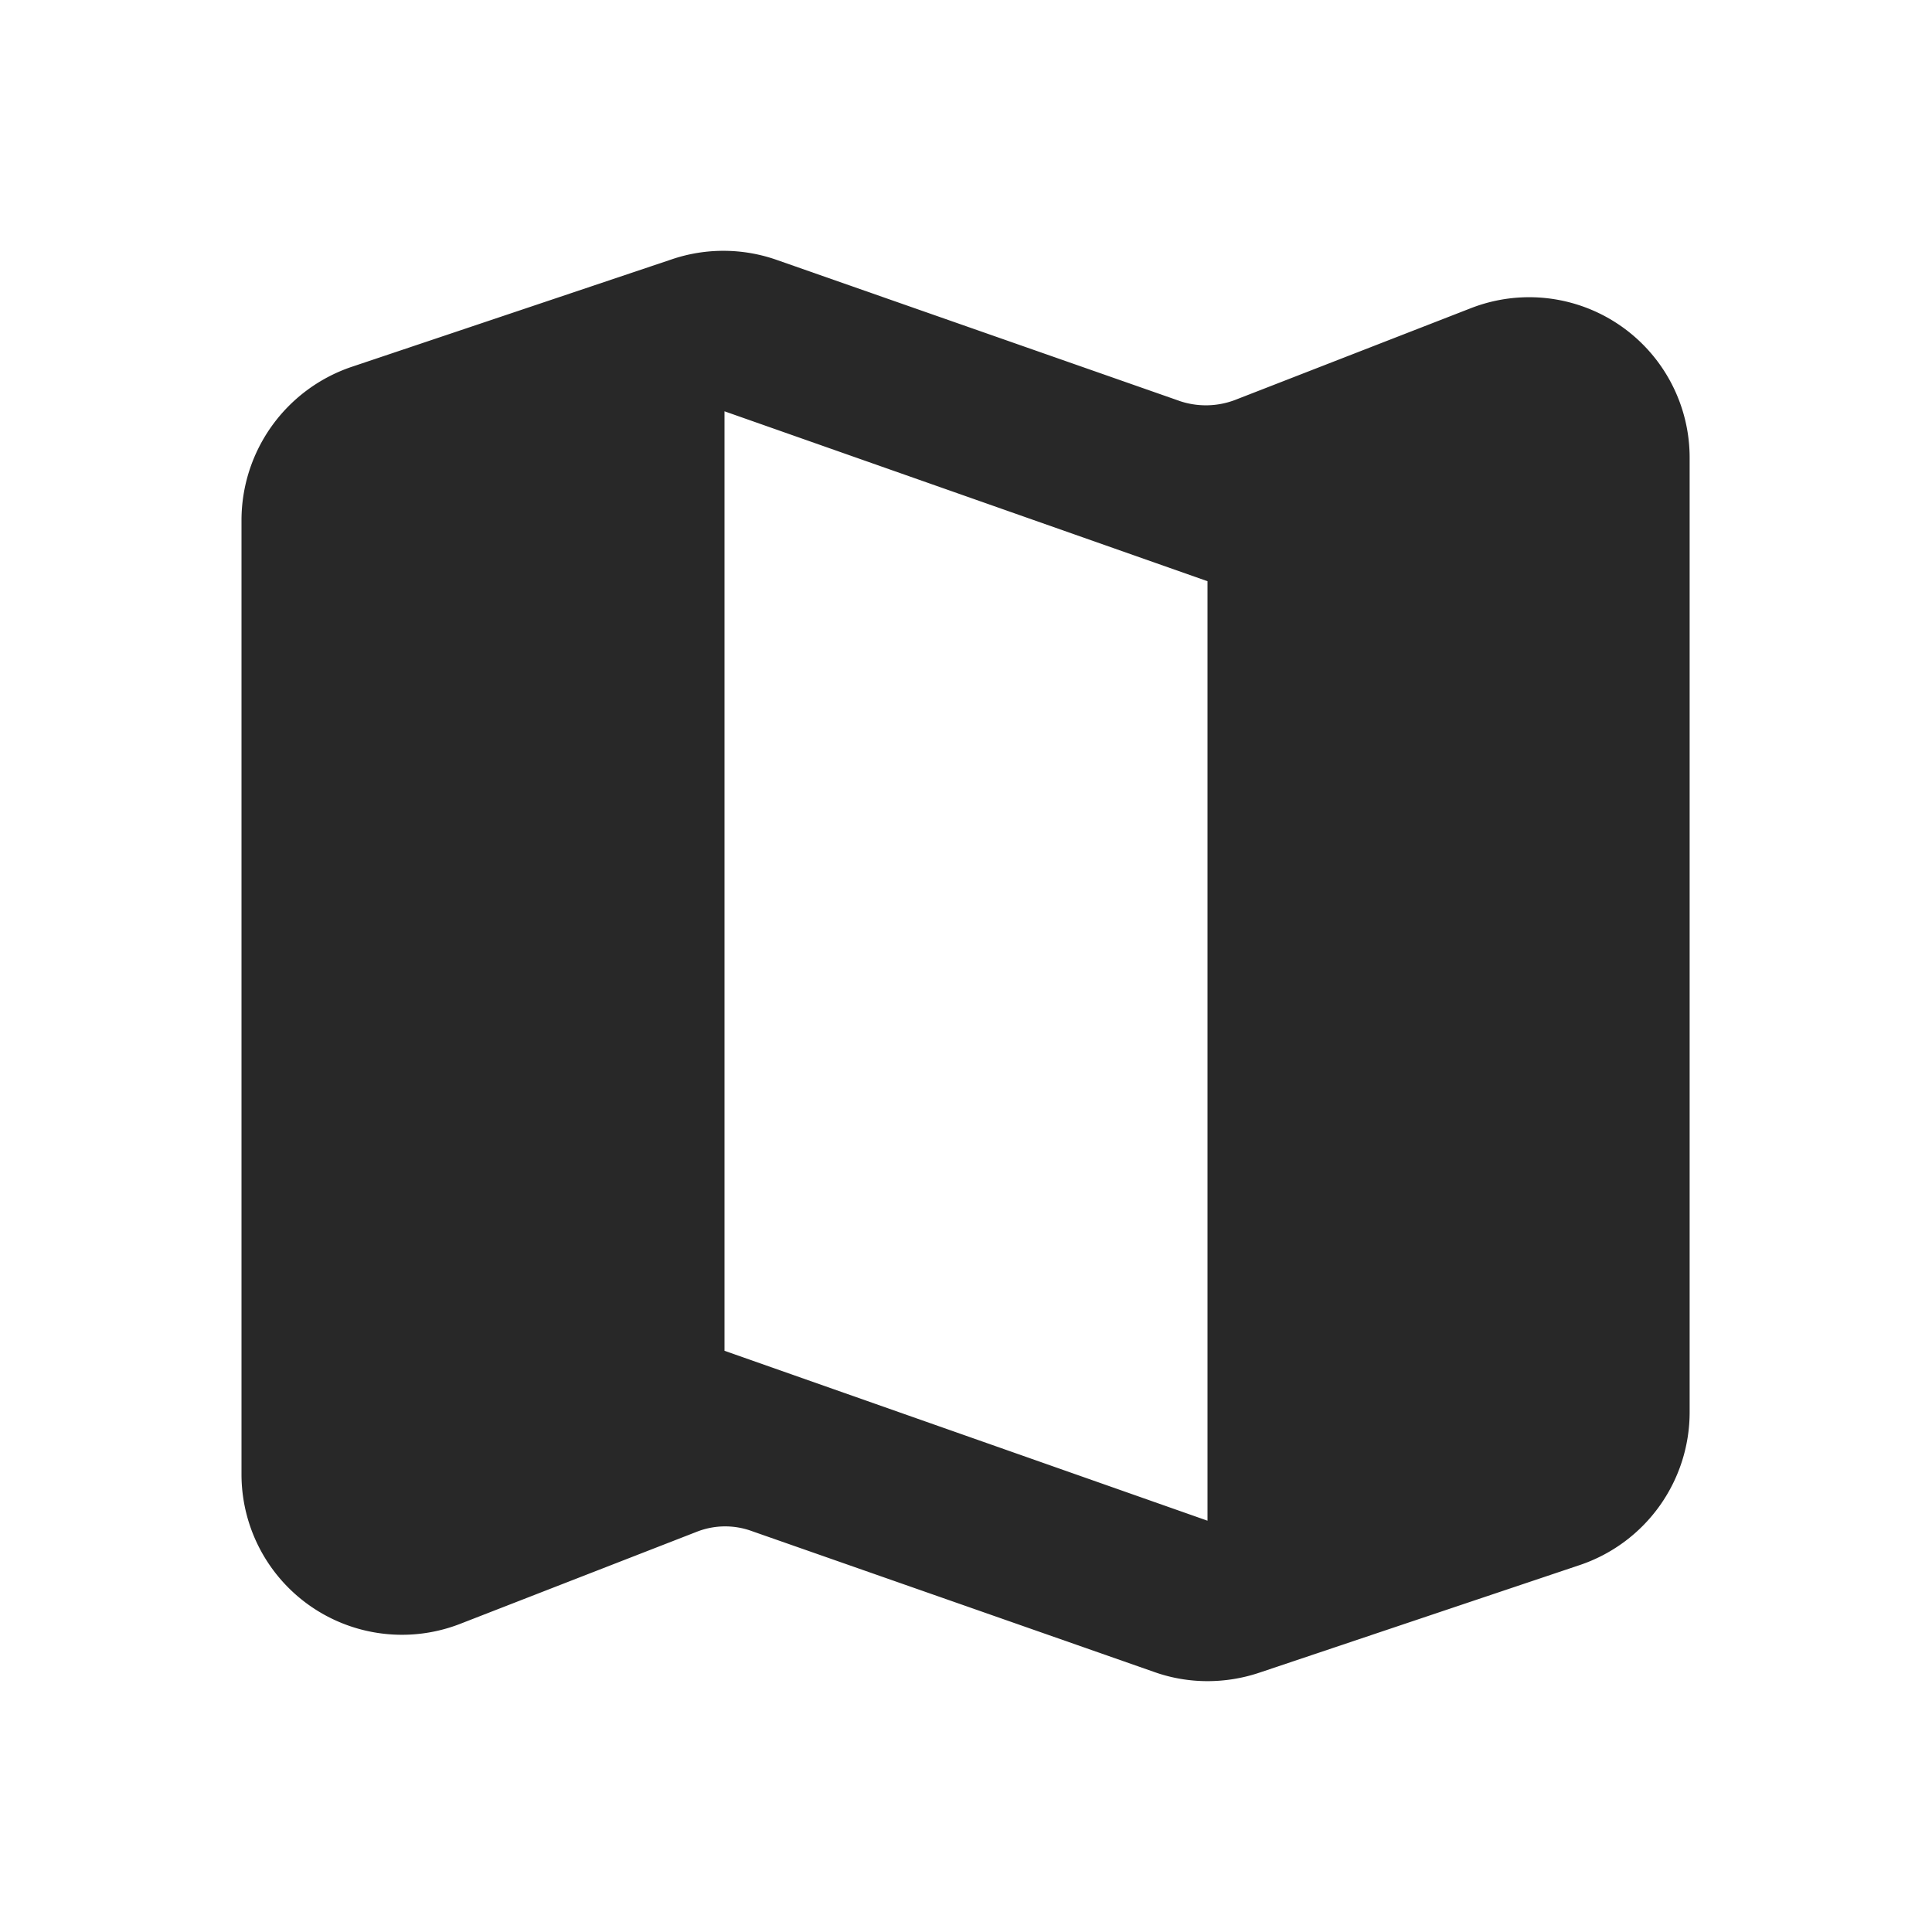 <?xml version="1.0" encoding="utf-8"?><svg width="18" height="18" fill="none" xmlns="http://www.w3.org/2000/svg" viewBox="0 0 18 18"><g clip-path="url(#lclip0_1443_3818)"><path d="M10.988 3.735l-3.75-1.313a1.498 1.498 0 00-.976-.007L3.27 3.42a1.51 1.51 0 00-1.02 1.425v8.887a1.495 1.495 0 002.04 1.396l2.197-.855a.724.724 0 01.518-.008l3.75 1.313c.315.112.66.112.975.007l2.992-1.005a1.503 1.503 0 001.02-1.425V4.268a1.495 1.495 0 00-2.04-1.396l-2.197.855a.766.766 0 01-.518.008zm.262 10.433l-4.5-1.583V3.832l4.5 1.583v8.753z" fill="#282828"/></g><defs><clipPath id="lclip0_1443_3818"><path fill="#fff" d="M0 0h18v18H0z"/></clipPath></defs></svg>